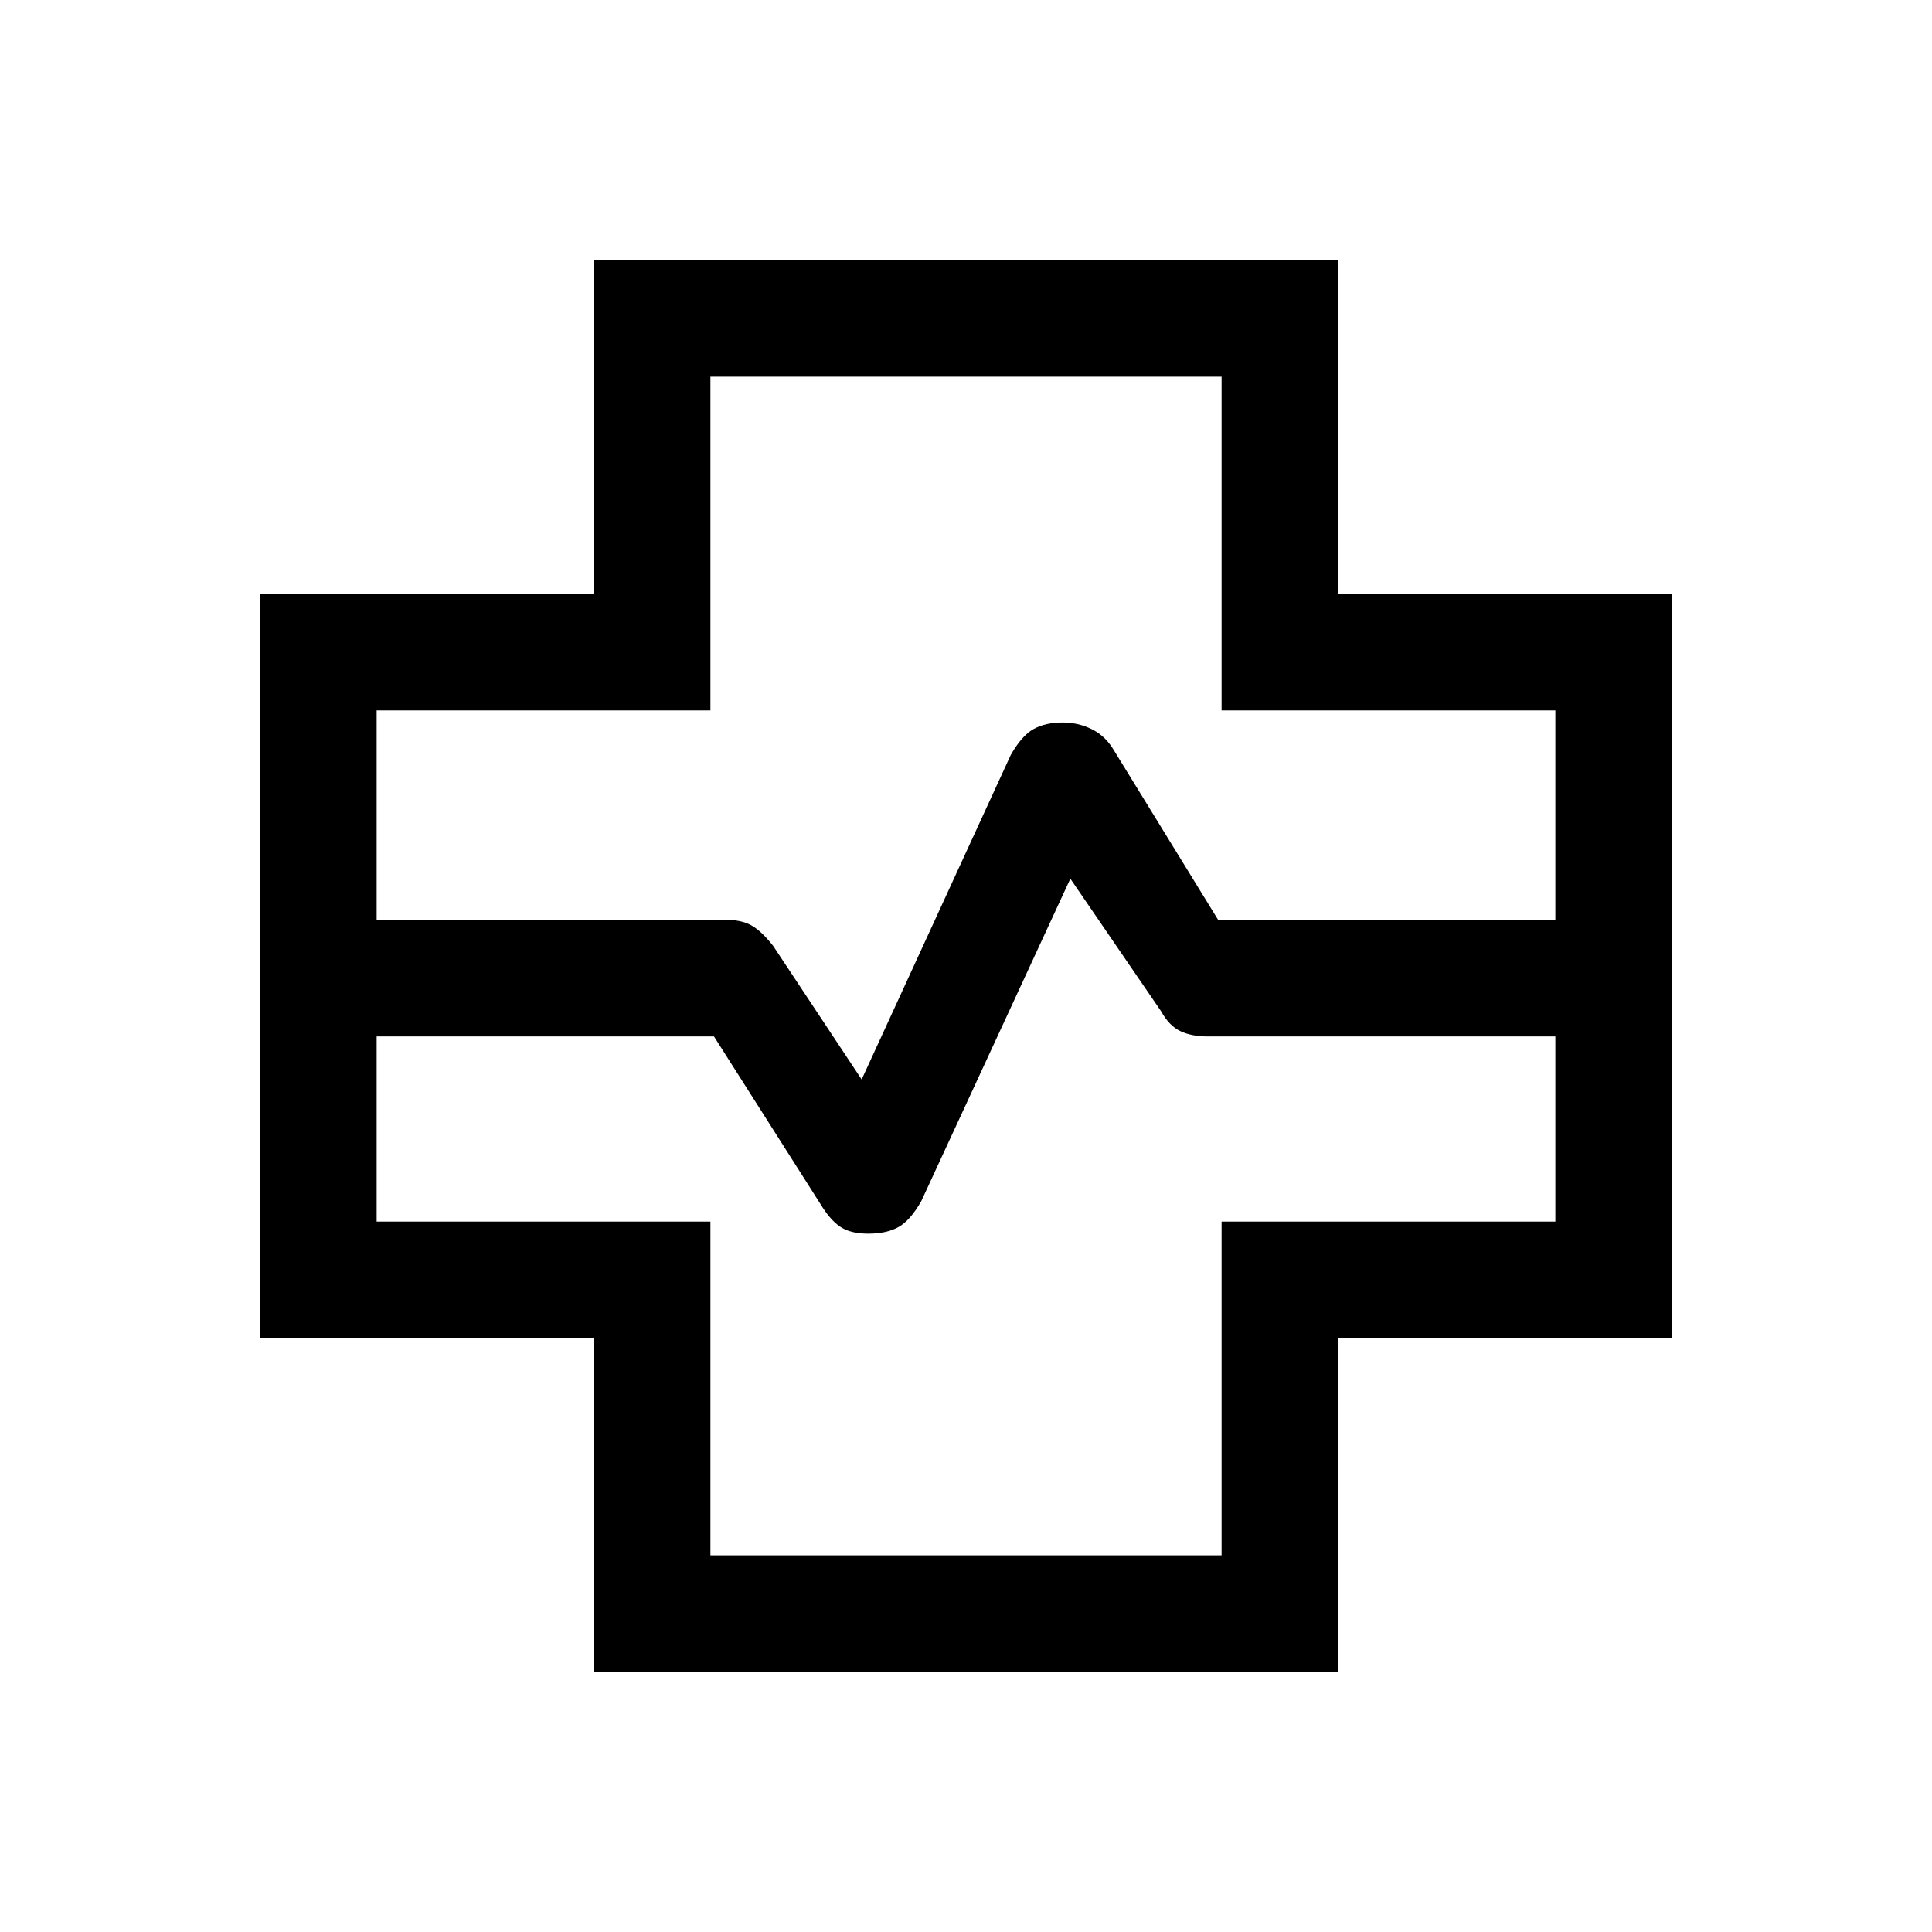 <svg xmlns="http://www.w3.org/2000/svg" height="20" viewBox="0 -960 960 960" width="20"><path d="M295-129.15V-295H129.15v-370H295v-165.85h370V-665h165.85v370H665v165.85H295ZM187.15-503H360q8.31 0 13.35 2.81 5.03 2.81 10.85 10.23l43.95 66.34 74.08-161.23q5.46-9.61 11.34-12.88 5.88-3.27 14.52-3.27 7.34 0 13.94 3.1 6.61 3.11 10.82 9.67L605.23-503h167.62v-104H607v-165.85H353V-607H187.15v104ZM353-187.15h254V-353h165.85v-92H600q-7.95 0-13.51-2.65-5.55-2.65-9.57-9.89l-45.07-65.84-74.08 160.23q-5.46 9.61-11.34 12.88-5.87 3.27-14.91 3.27-8.1 0-13-2.81t-9.6-9.96L354.77-445H187.15v92H353v165.85ZM480-480Z"/></svg>
